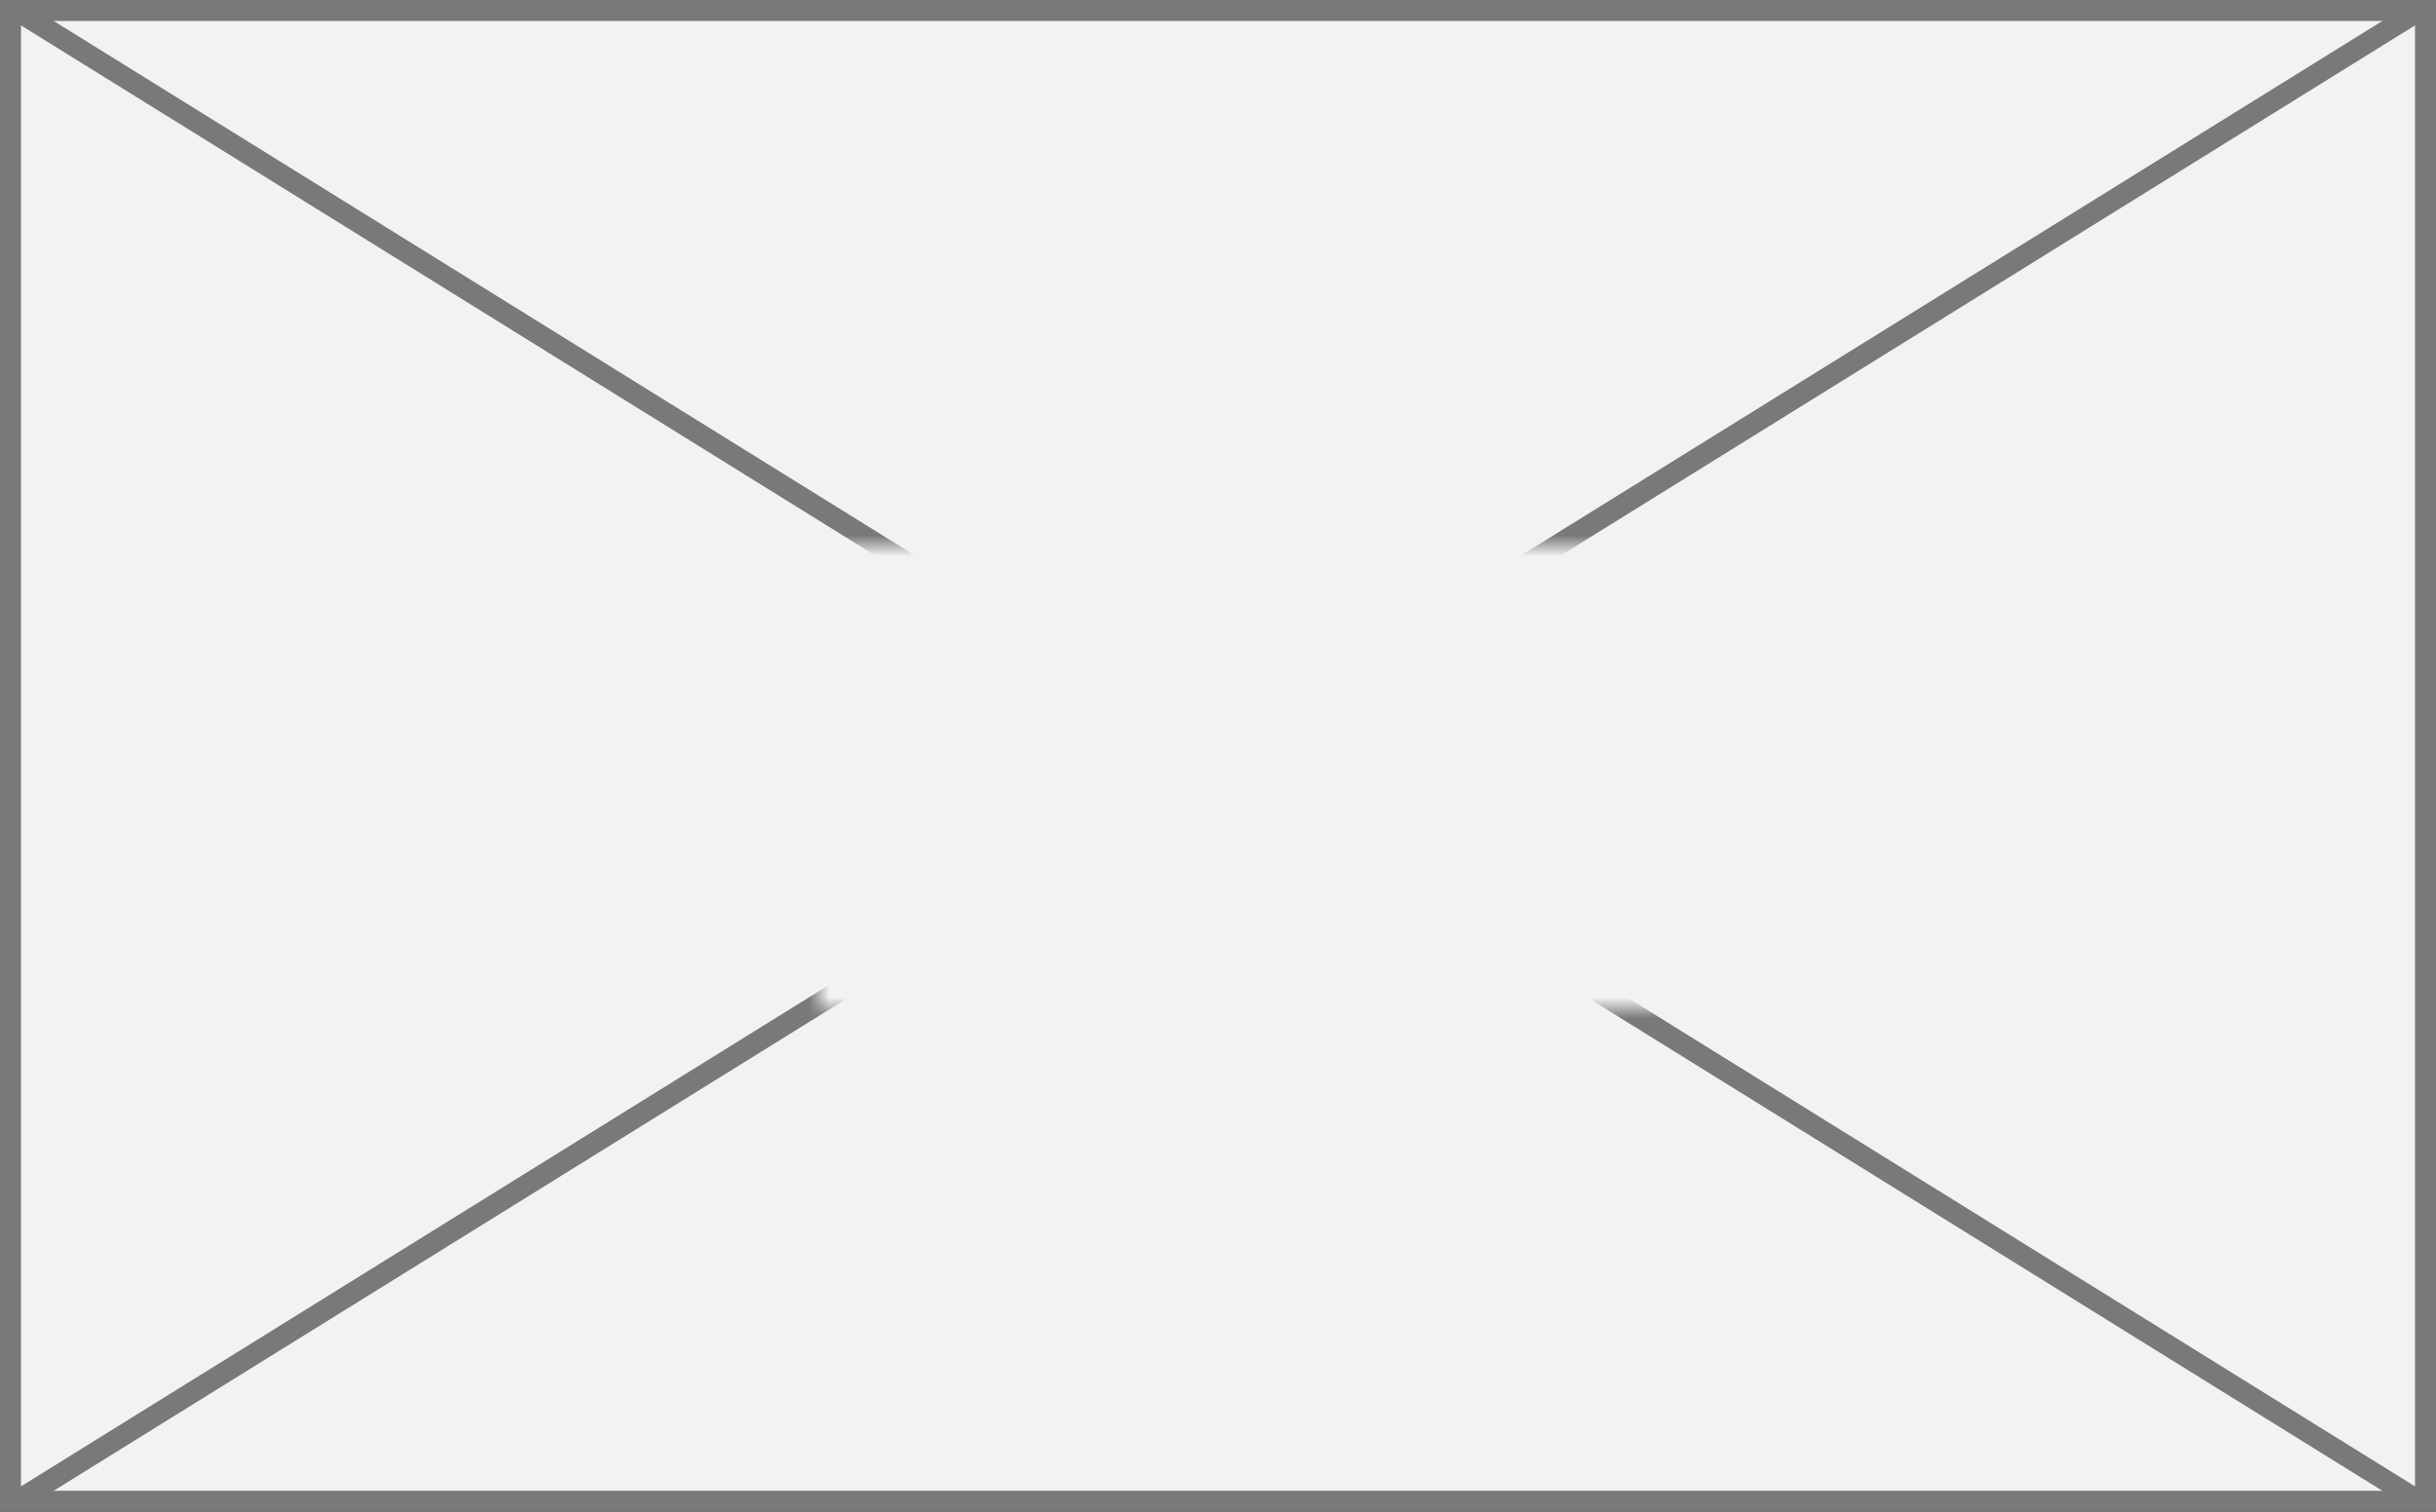 ﻿<?xml version="1.0" encoding="utf-8"?>
<svg version="1.1" xmlns:xlink="http://www.w3.org/1999/xlink" width="116px" height="72px" xmlns="http://www.w3.org/2000/svg">
  <rect width="100%" height="100%" fill="#333333" stroke="none"/>
  <defs>
    <mask fill="white" id="clip57">
      <path d="M 1600 459  L 1640 459  L 1640 481  L 1600 481  Z M 1561 433  L 1677 433  L 1677 505  L 1561 505  Z " fill-rule="evenodd" />
    </mask>
  </defs>
  <g transform="matrix(1 0 0 1 -1561 -433 )">
    <path d="M 1561.5 433.5  L 1676.5 433.5  L 1676.5 504.5  L 1561.5 504.5  L 1561.5 433.5  Z " fill-rule="nonzero" fill="#f2f2f2" stroke="none" />
    <path d="M 1561.5 433.5  L 1676.5 433.5  L 1676.5 504.5  L 1561.5 504.5  L 1561.5 433.5  Z " stroke-width="1" stroke="#797979" fill="none" />
    <path d="M 1561.684 433.425  L 1676.316 504.575  M 1676.316 433.425  L 1561.684 504.575  " stroke-width="1" stroke="#797979" fill="none" mask="url(#clip57)" />
  </g>
</svg>